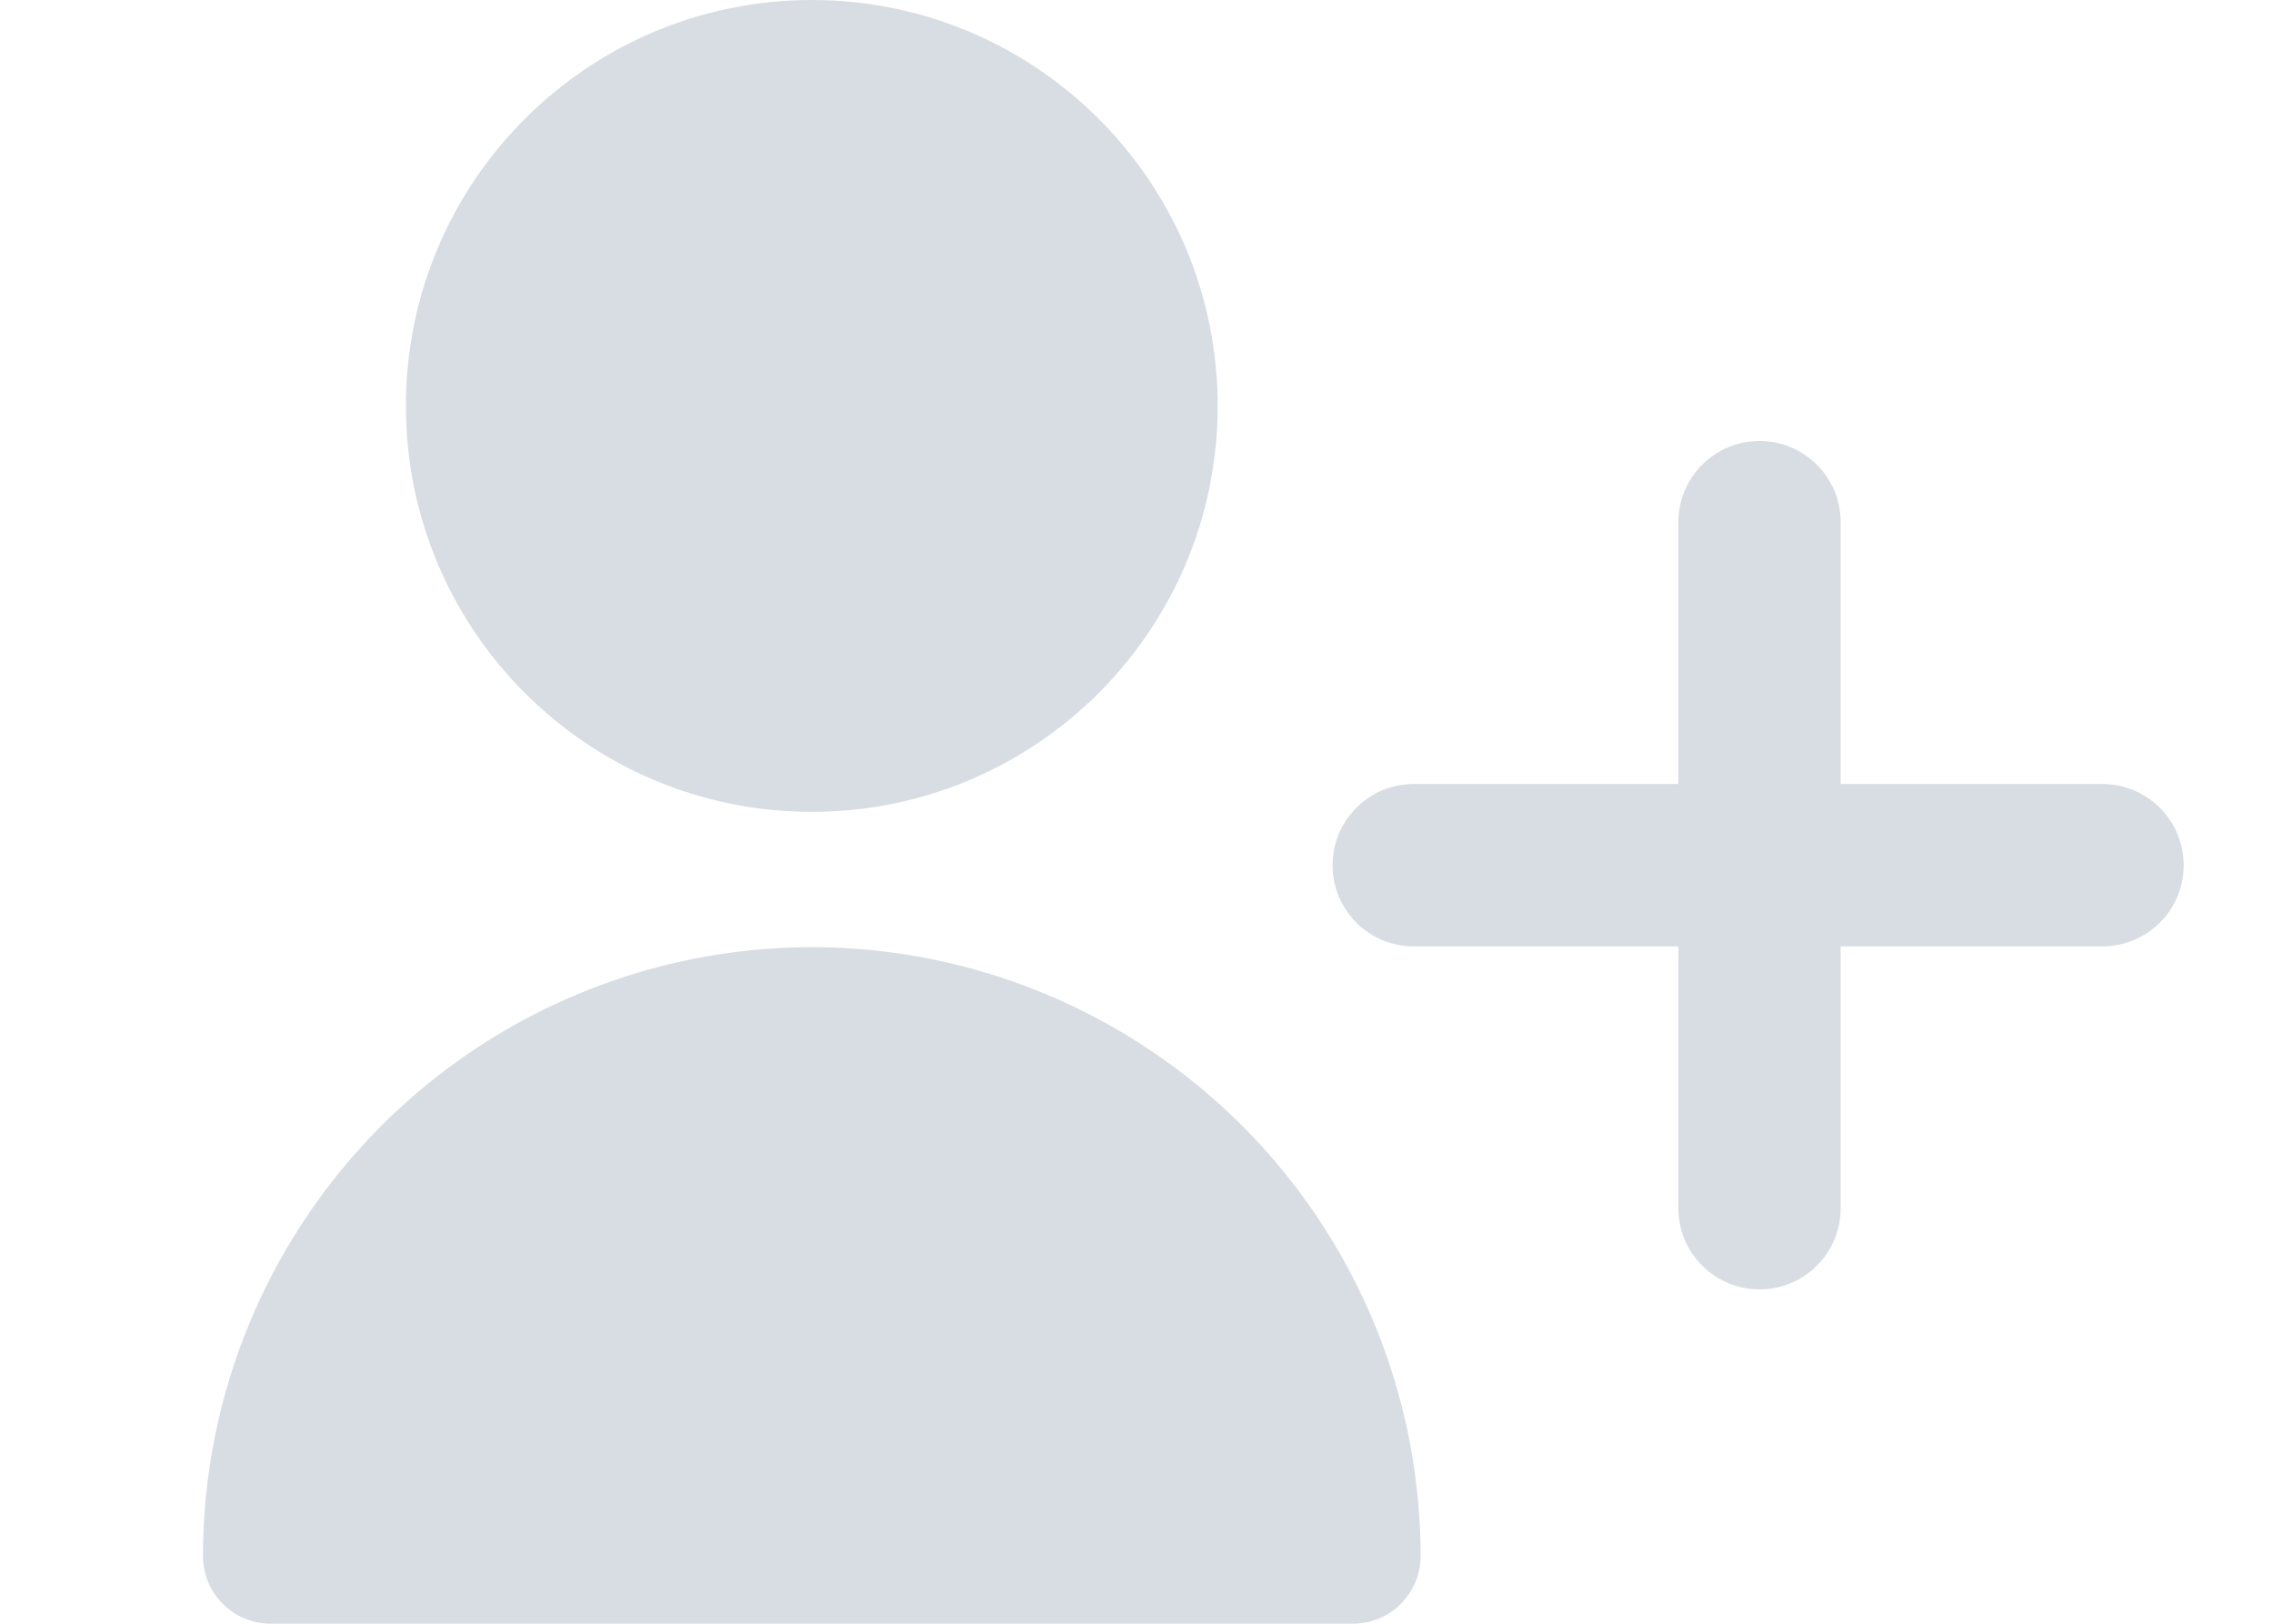 <svg width="28" height="20" viewBox="0 0 28 20" fill="none" xmlns="http://www.w3.org/2000/svg">
<path d="M10 10C12.761 10 15 7.761 15 5C15 2.239 12.761 0 10 0C7.239 0 5 2.239 5 5C5 7.761 7.239 10 10 10Z" fill="#D8DDE4"/>
<path d="M10 11.666C8.012 11.668 6.105 12.459 4.699 13.865C3.293 15.271 2.502 17.178 2.5 19.166C2.5 19.387 2.588 19.599 2.744 19.755C2.9 19.912 3.112 19.999 3.333 19.999H16.667C16.888 19.999 17.1 19.912 17.256 19.755C17.412 19.599 17.5 19.387 17.5 19.166C17.498 17.178 16.707 15.271 15.301 13.865C13.895 12.459 11.988 11.668 10 11.666Z" fill="#D8DDE4"/>
<path d="M25.917 11.657L22.674 11.657L22.674 14.899C22.67 15.162 22.563 15.412 22.375 15.595C22.189 15.779 21.937 15.882 21.675 15.882C21.412 15.882 21.161 15.779 20.974 15.595C20.787 15.412 20.679 15.162 20.675 14.899L20.675 11.657L17.432 11.657C17.299 11.659 17.167 11.635 17.044 11.586C16.921 11.536 16.808 11.463 16.714 11.37C16.619 11.277 16.544 11.166 16.492 11.043C16.441 10.921 16.415 10.79 16.415 10.657C16.415 10.524 16.441 10.393 16.492 10.27C16.544 10.148 16.619 10.037 16.714 9.944C16.808 9.851 16.921 9.777 17.044 9.728C17.167 9.679 17.299 9.655 17.432 9.657L20.675 9.657L20.675 6.414C20.679 6.152 20.787 5.902 20.974 5.718C21.161 5.535 21.412 5.432 21.675 5.432C21.937 5.432 22.189 5.535 22.375 5.718C22.563 5.902 22.67 6.152 22.674 6.414L22.674 9.657L25.917 9.657C26.179 9.662 26.429 9.769 26.613 9.956C26.797 10.143 26.9 10.395 26.9 10.657C26.9 10.919 26.797 11.171 26.613 11.358C26.429 11.545 26.179 11.652 25.917 11.657Z" fill="#D8DDE4"/>
</svg>
